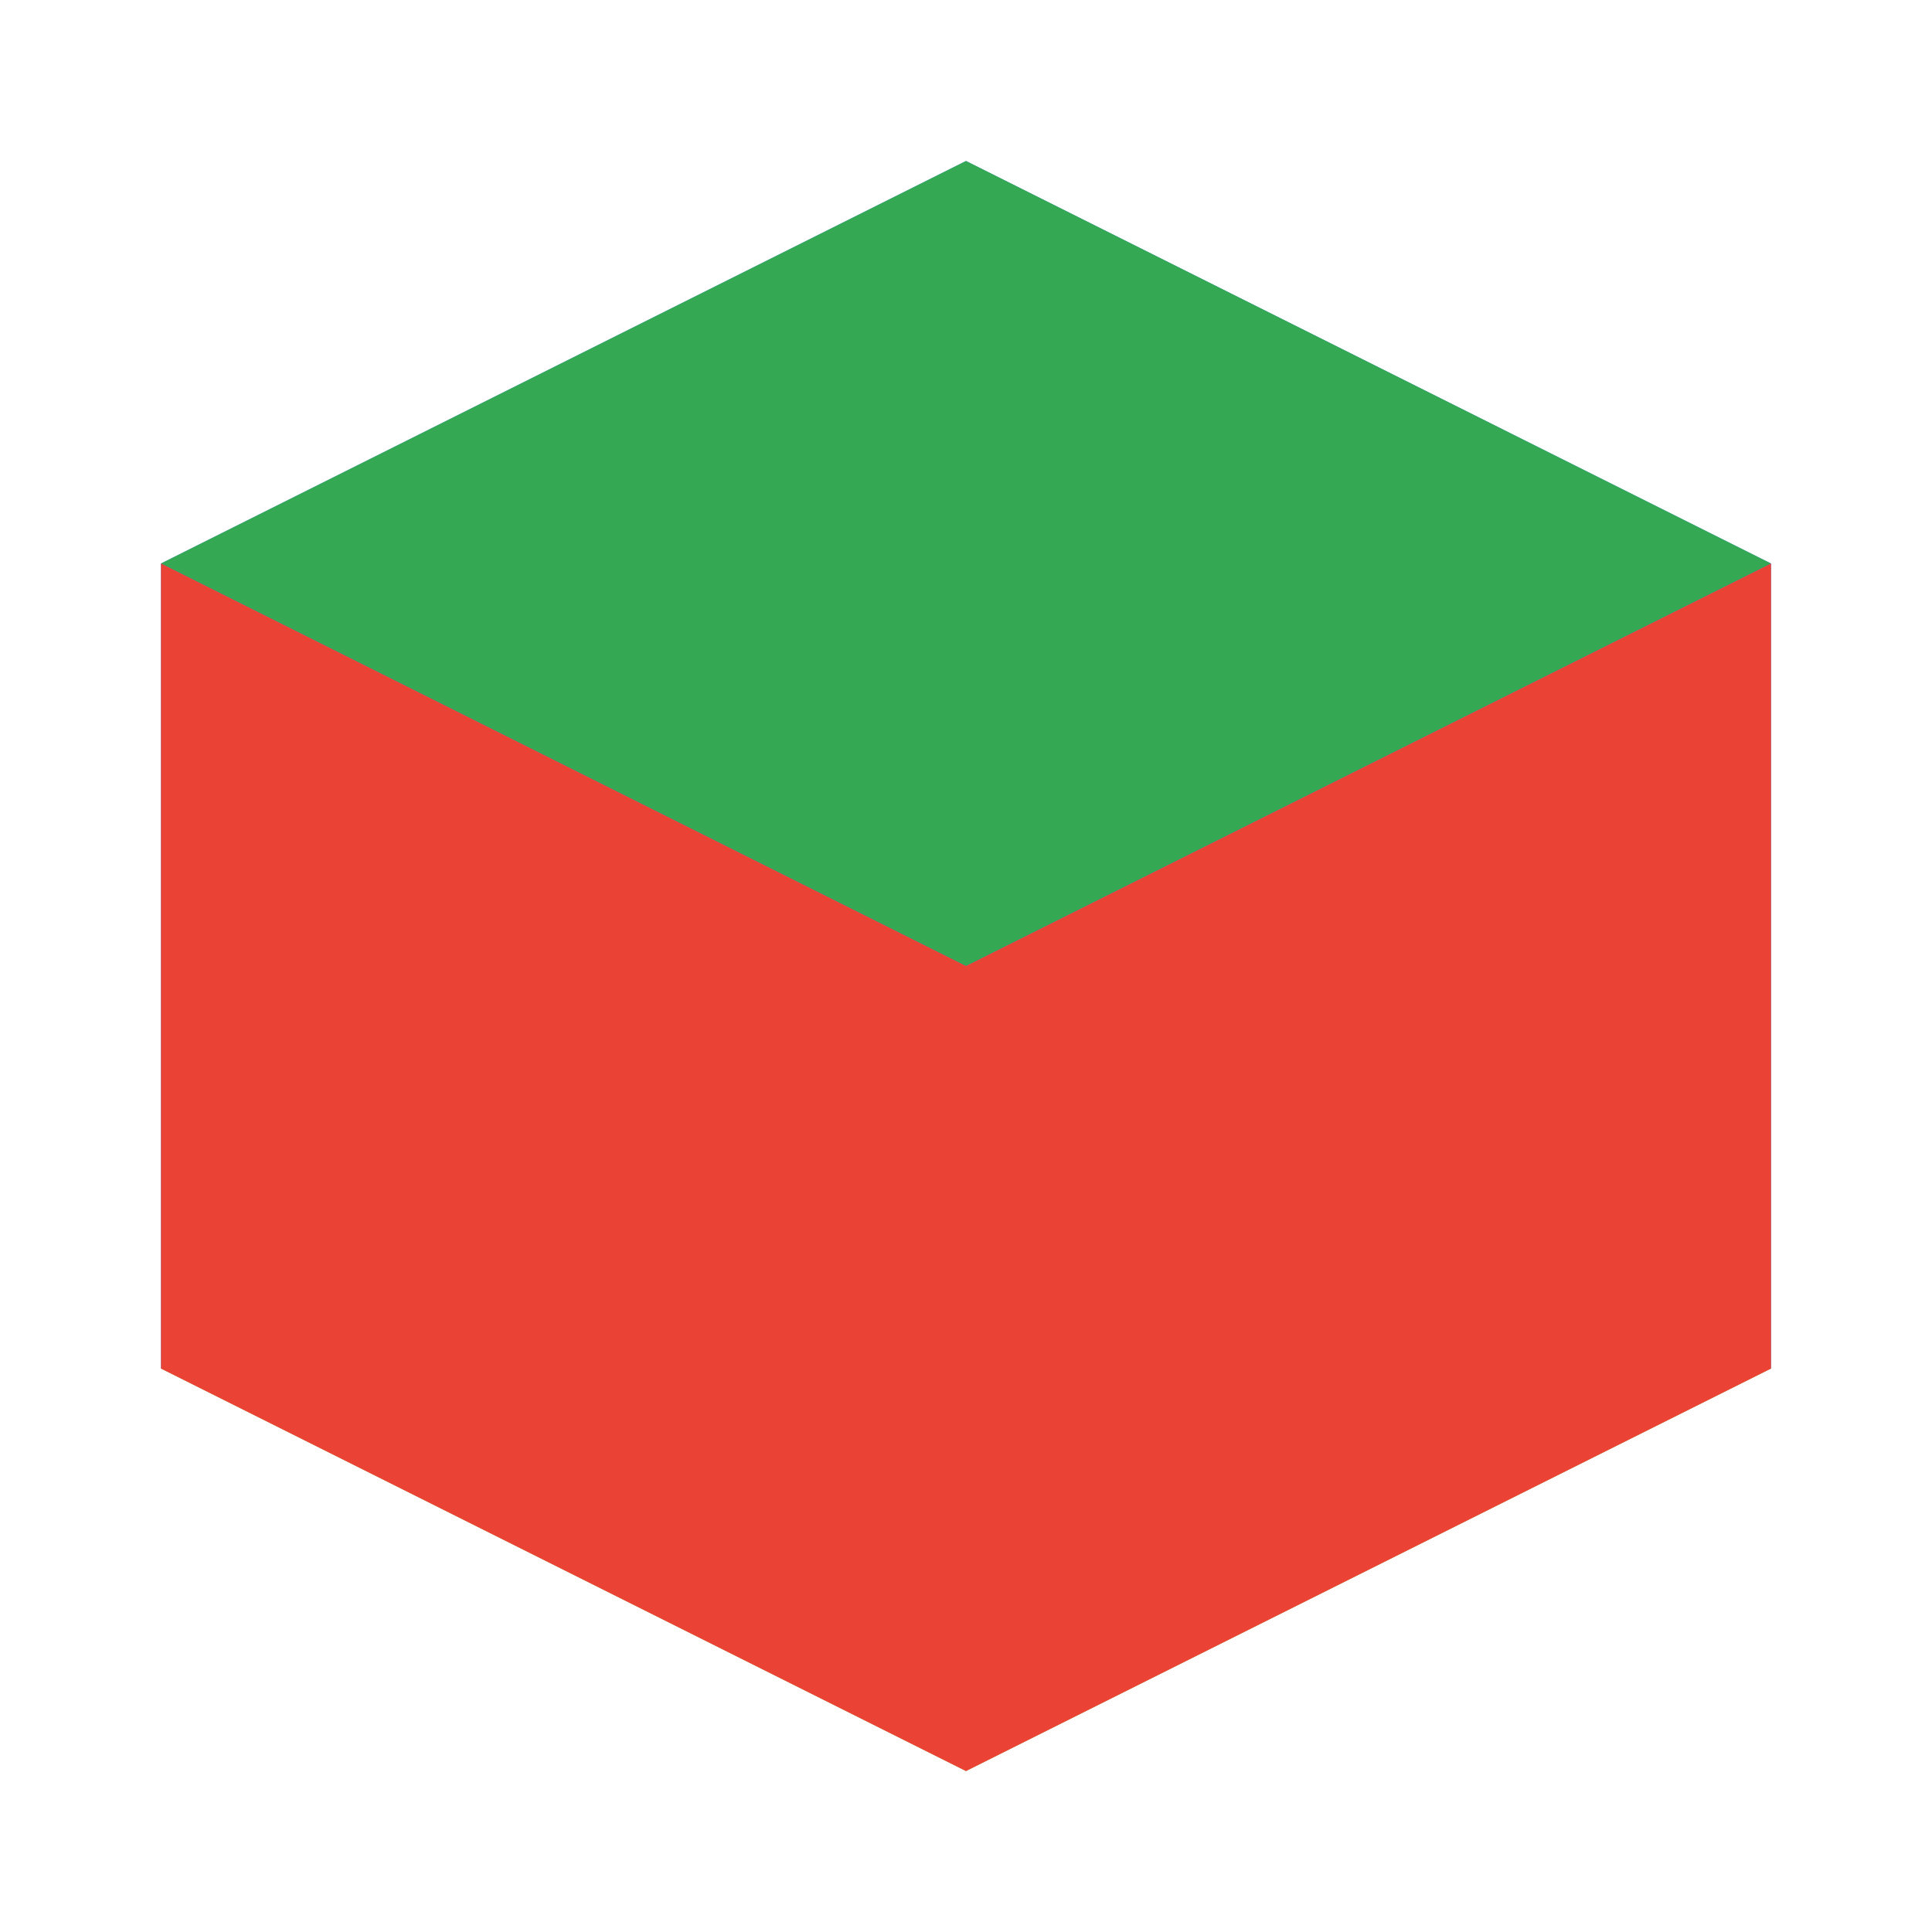 <svg height="1em" style="flex:none;line-height:1" viewBox="0 0 24 24" width="1em" xmlns="http://www.w3.org/2000/svg"><title>Gemini</title><path d="M12 2L2 7v10l10 5 10-5V7L12 2z" fill="#4285F4"/><path d="M12 2L2 7l10 5 10-5L12 2z" fill="#34A853"/><path d="M12 12L2 17l10 5 10-5L12 12z" fill="#FBBC04"/><path d="M12 12L2 7v10l10 5 10-5V7L12 12z" fill="#EA4335"/></svg>
